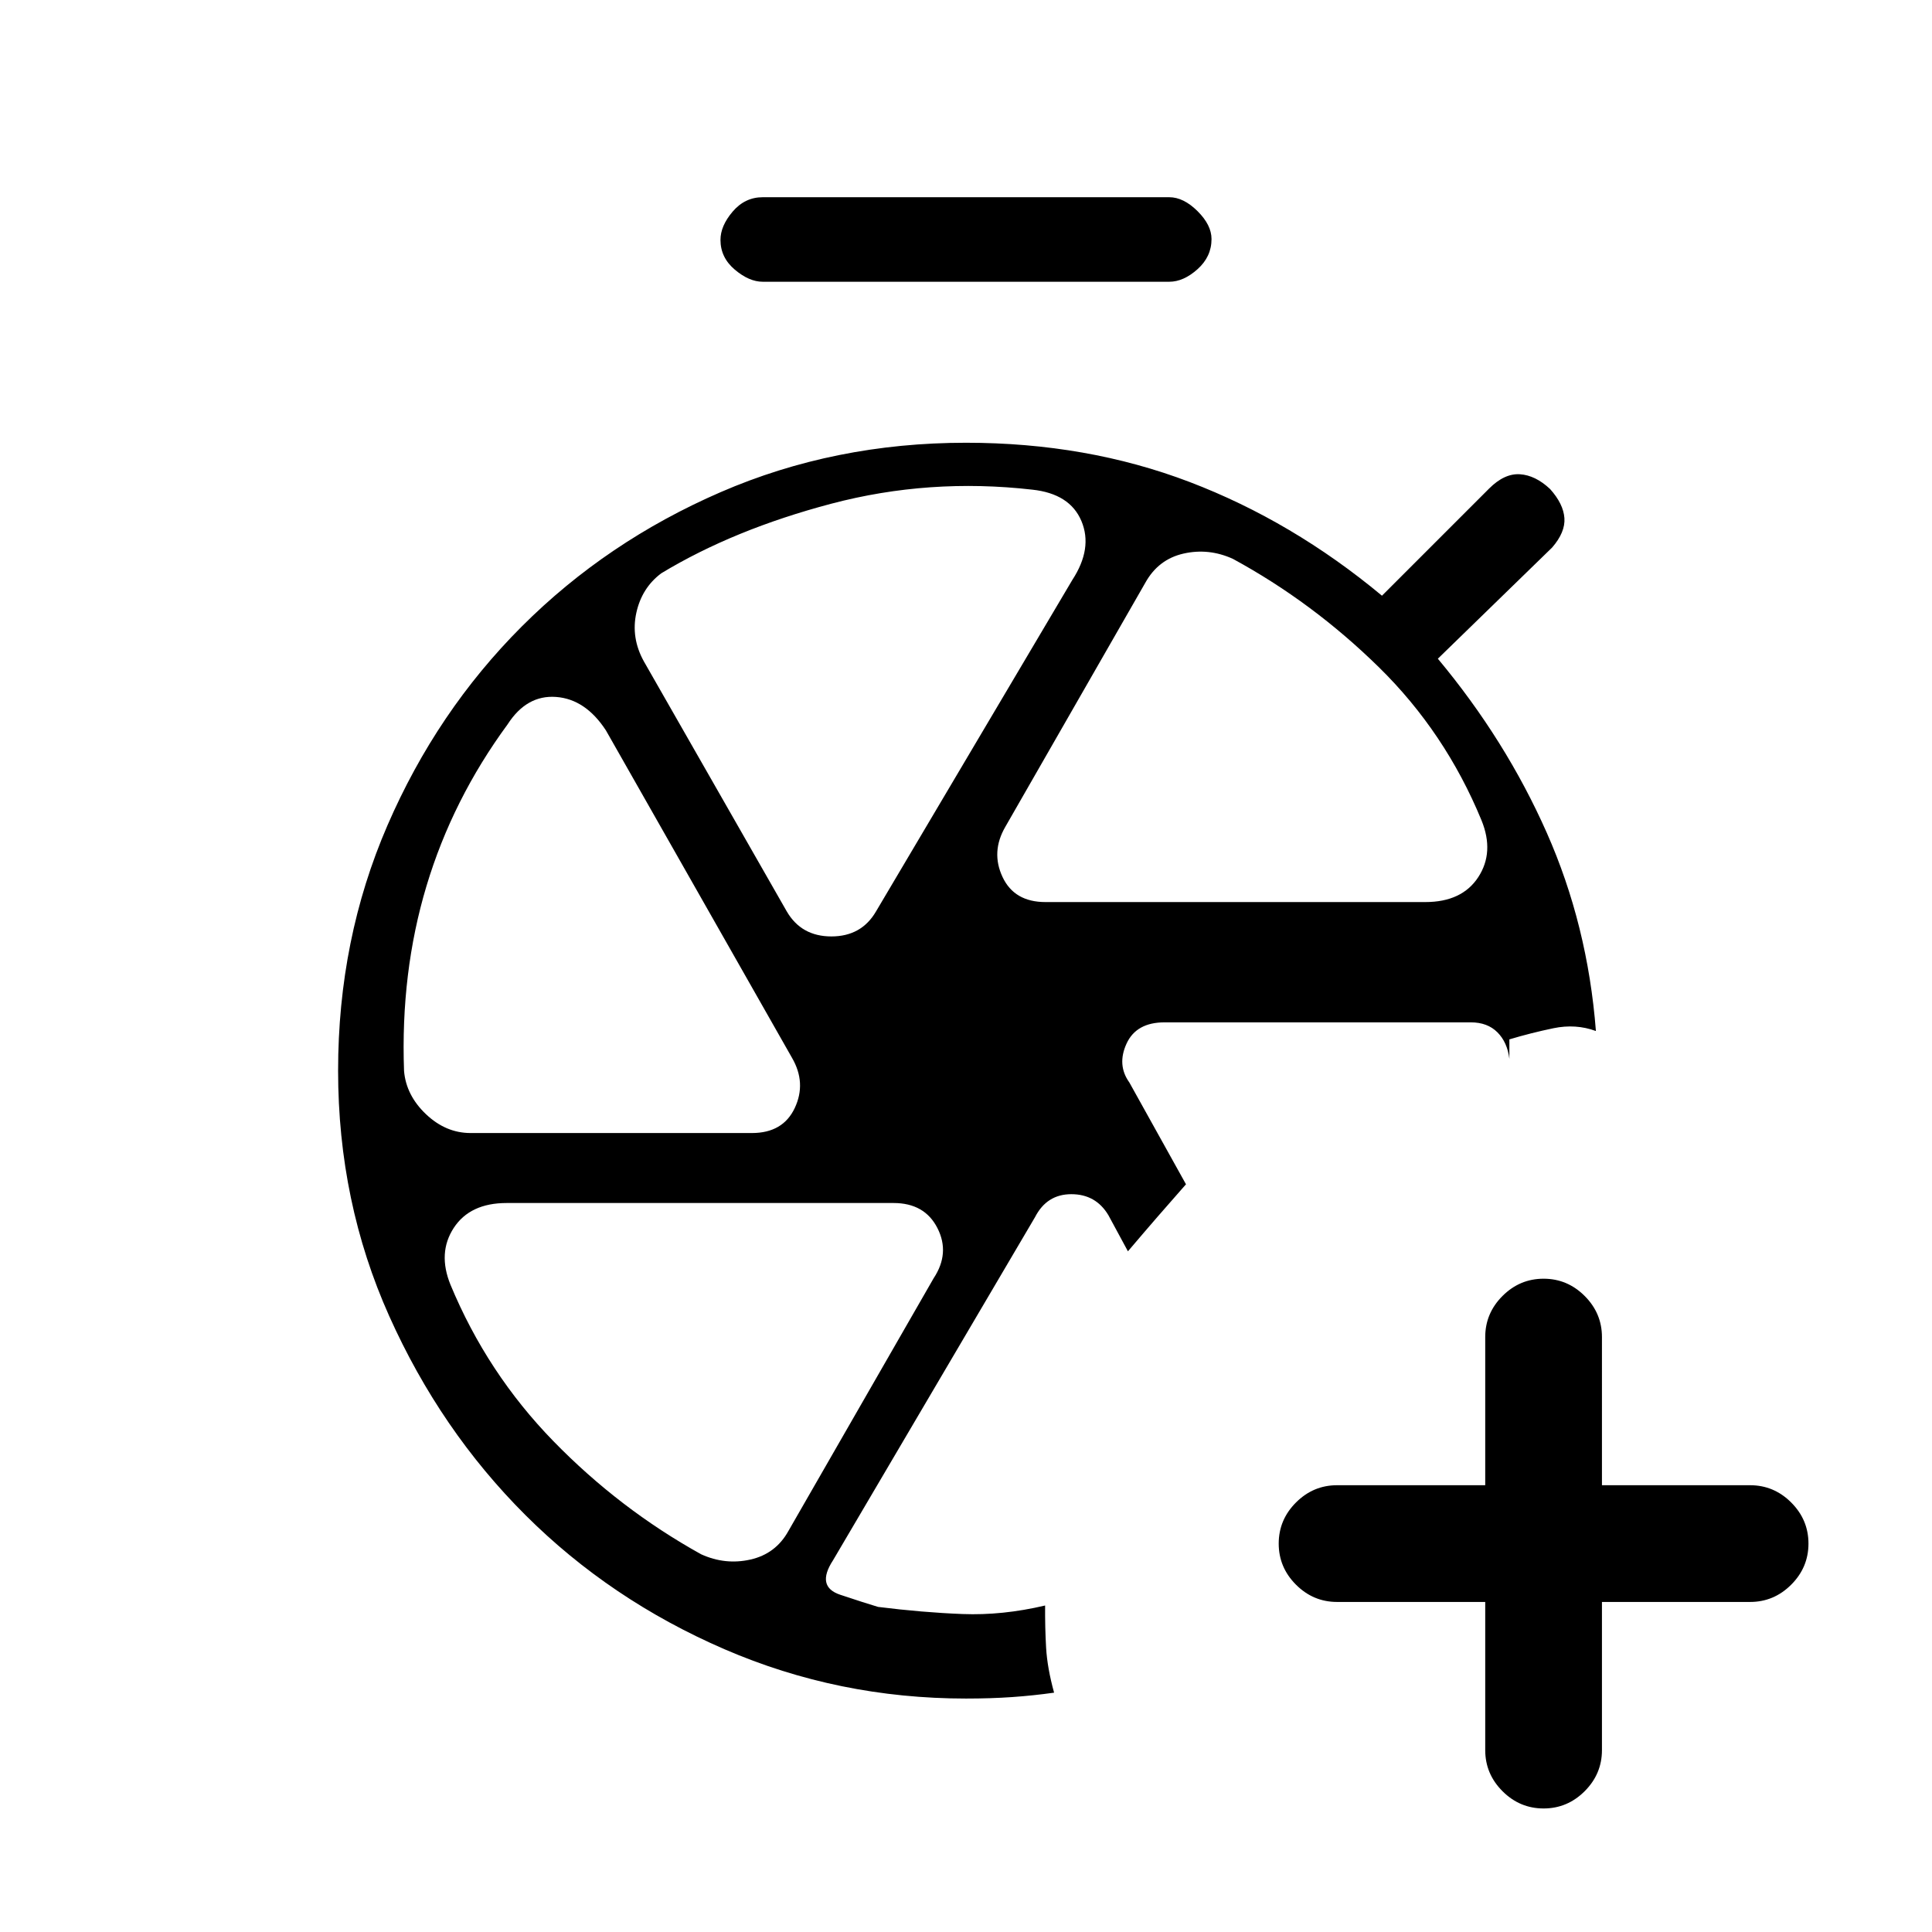 <svg xmlns="http://www.w3.org/2000/svg" height="20" viewBox="0 -960 960 960" width="20"><path d="M738-164h-73.615q-11.839 0-20.42-8.581-8.58-8.58-8.58-20.419 0-11.838 8.58-20.419 8.581-8.581 20.42-8.581H738v-73.615q0-11.839 8.581-20.42 8.581-8.58 20.419-8.58 11.839 0 20.419 8.58 8.581 8.581 8.581 20.42V-222h73.616q11.838 0 20.419 8.581 8.581 8.581 8.581 20.419 0 11.839-8.581 20.419Q881.454-164 869.616-164H796v73.616q0 11.838-8.581 20.419-8.58 8.58-20.419 8.58-11.838 0-20.419-8.58Q738-78.545 738-90.385V-164ZM478.231-428Zm82.923 5.846 28.154 50.616q-7.388 8.37-14.002 15.993-6.614 7.622-14.844 17.314l-9.693-17.923q-6.23-10.461-18.423-10.461-12.192 0-18.043 11.397l-100.38 170.526q-8.538 13.077 3.577 17.115 12.115 4.039 18.808 6.039 22.125 2.769 41.947 3.538 19.822.769 41.053-4.231-.082 10.966.497 20.983.58 10.017 3.964 22.325-10.384 1.462-20.884 2.192-10.5.731-22.885.731-63.358 0-120.025-24.516-56.668-24.516-98.899-66.654-42.23-42.138-67.653-98.83Q168-362.692 168-428q0-65.308 24.545-121.92 24.546-56.612 66.735-98.8 42.188-42.189 98.8-66.735Q414.692-740 480-740q60 0 111.115 19.5 51.116 19.5 95.577 56.5l53.231-53.231q7.616-7.615 15.321-7.115T770.231-717q6.615 7.384 7.115 14.423.5 7.038-6.115 14.654l-56.769 55.231q33.692 40.384 54.077 86.384 20.384 46 24.461 98.616-10-3.693-21.115-1.385-11.116 2.308-21.885 5.539v9.692q-1-8.262-5.946-13.208T730.846-452H578.672q-14.057 0-18.903 10.577-4.846 10.577 1.385 19.269ZM379-820q-6.769 0-13.885-6.02Q358-832.041 358-840.79q0-6.979 6.081-14.095Q370.162-862 379-862h202q7.069 0 14.035 6.905Q602-848.19 602-841.211q0 8.749-6.965 14.98Q588.069-820 581-820H379Zm140.462 308.231h188.769q18.223 0 26.304-12.373 8.08-12.372 1.619-28.243-18-43.692-50.962-76.038-32.961-32.346-72.577-53.885-12.013-5.461-24.545-2.615-12.532 2.846-18.993 14.538l-69.538 121.231q-7.231 12.462-1.385 24.923 5.846 12.462 21.308 12.462Zm-128.539 4.615q7.231 12.462 22.192 12.462 14.962 0 22.193-12.462l97.538-164.692q10.231-15.692 4.5-29.269-5.731-13.577-24.423-15.577-51.231-5.846-99.769 6.961-48.539 12.808-84.539 34.577-9.692 7.231-12.423 19.654-2.73 12.423 3.731 24.115l71 124.231ZM233.846-397h139.769q15.462 0 21.308-12.462 5.846-12.461-1.385-24.923l-92.461-162.692q-10.154-15.538-24.769-16.615-14.616-1.077-24.077 13.615-27.385 37.308-40.308 80.308-12.923 43-11.154 91.923 1.037 12.109 10.892 21.477Q221.516-397 233.846-397Zm114.539 209.308q12.013 5.461 24.545 2.615 12.532-2.846 18.806-14.147l72.187-125.622q8.231-12.462 1.885-24.923-6.347-12.462-21.808-12.462H251.769q-18.223 0-26.304 12.373-8.08 12.372-1.619 28.243 18.231 43.923 51.077 77.653 32.846 33.731 73.462 56.27Z"/></svg>